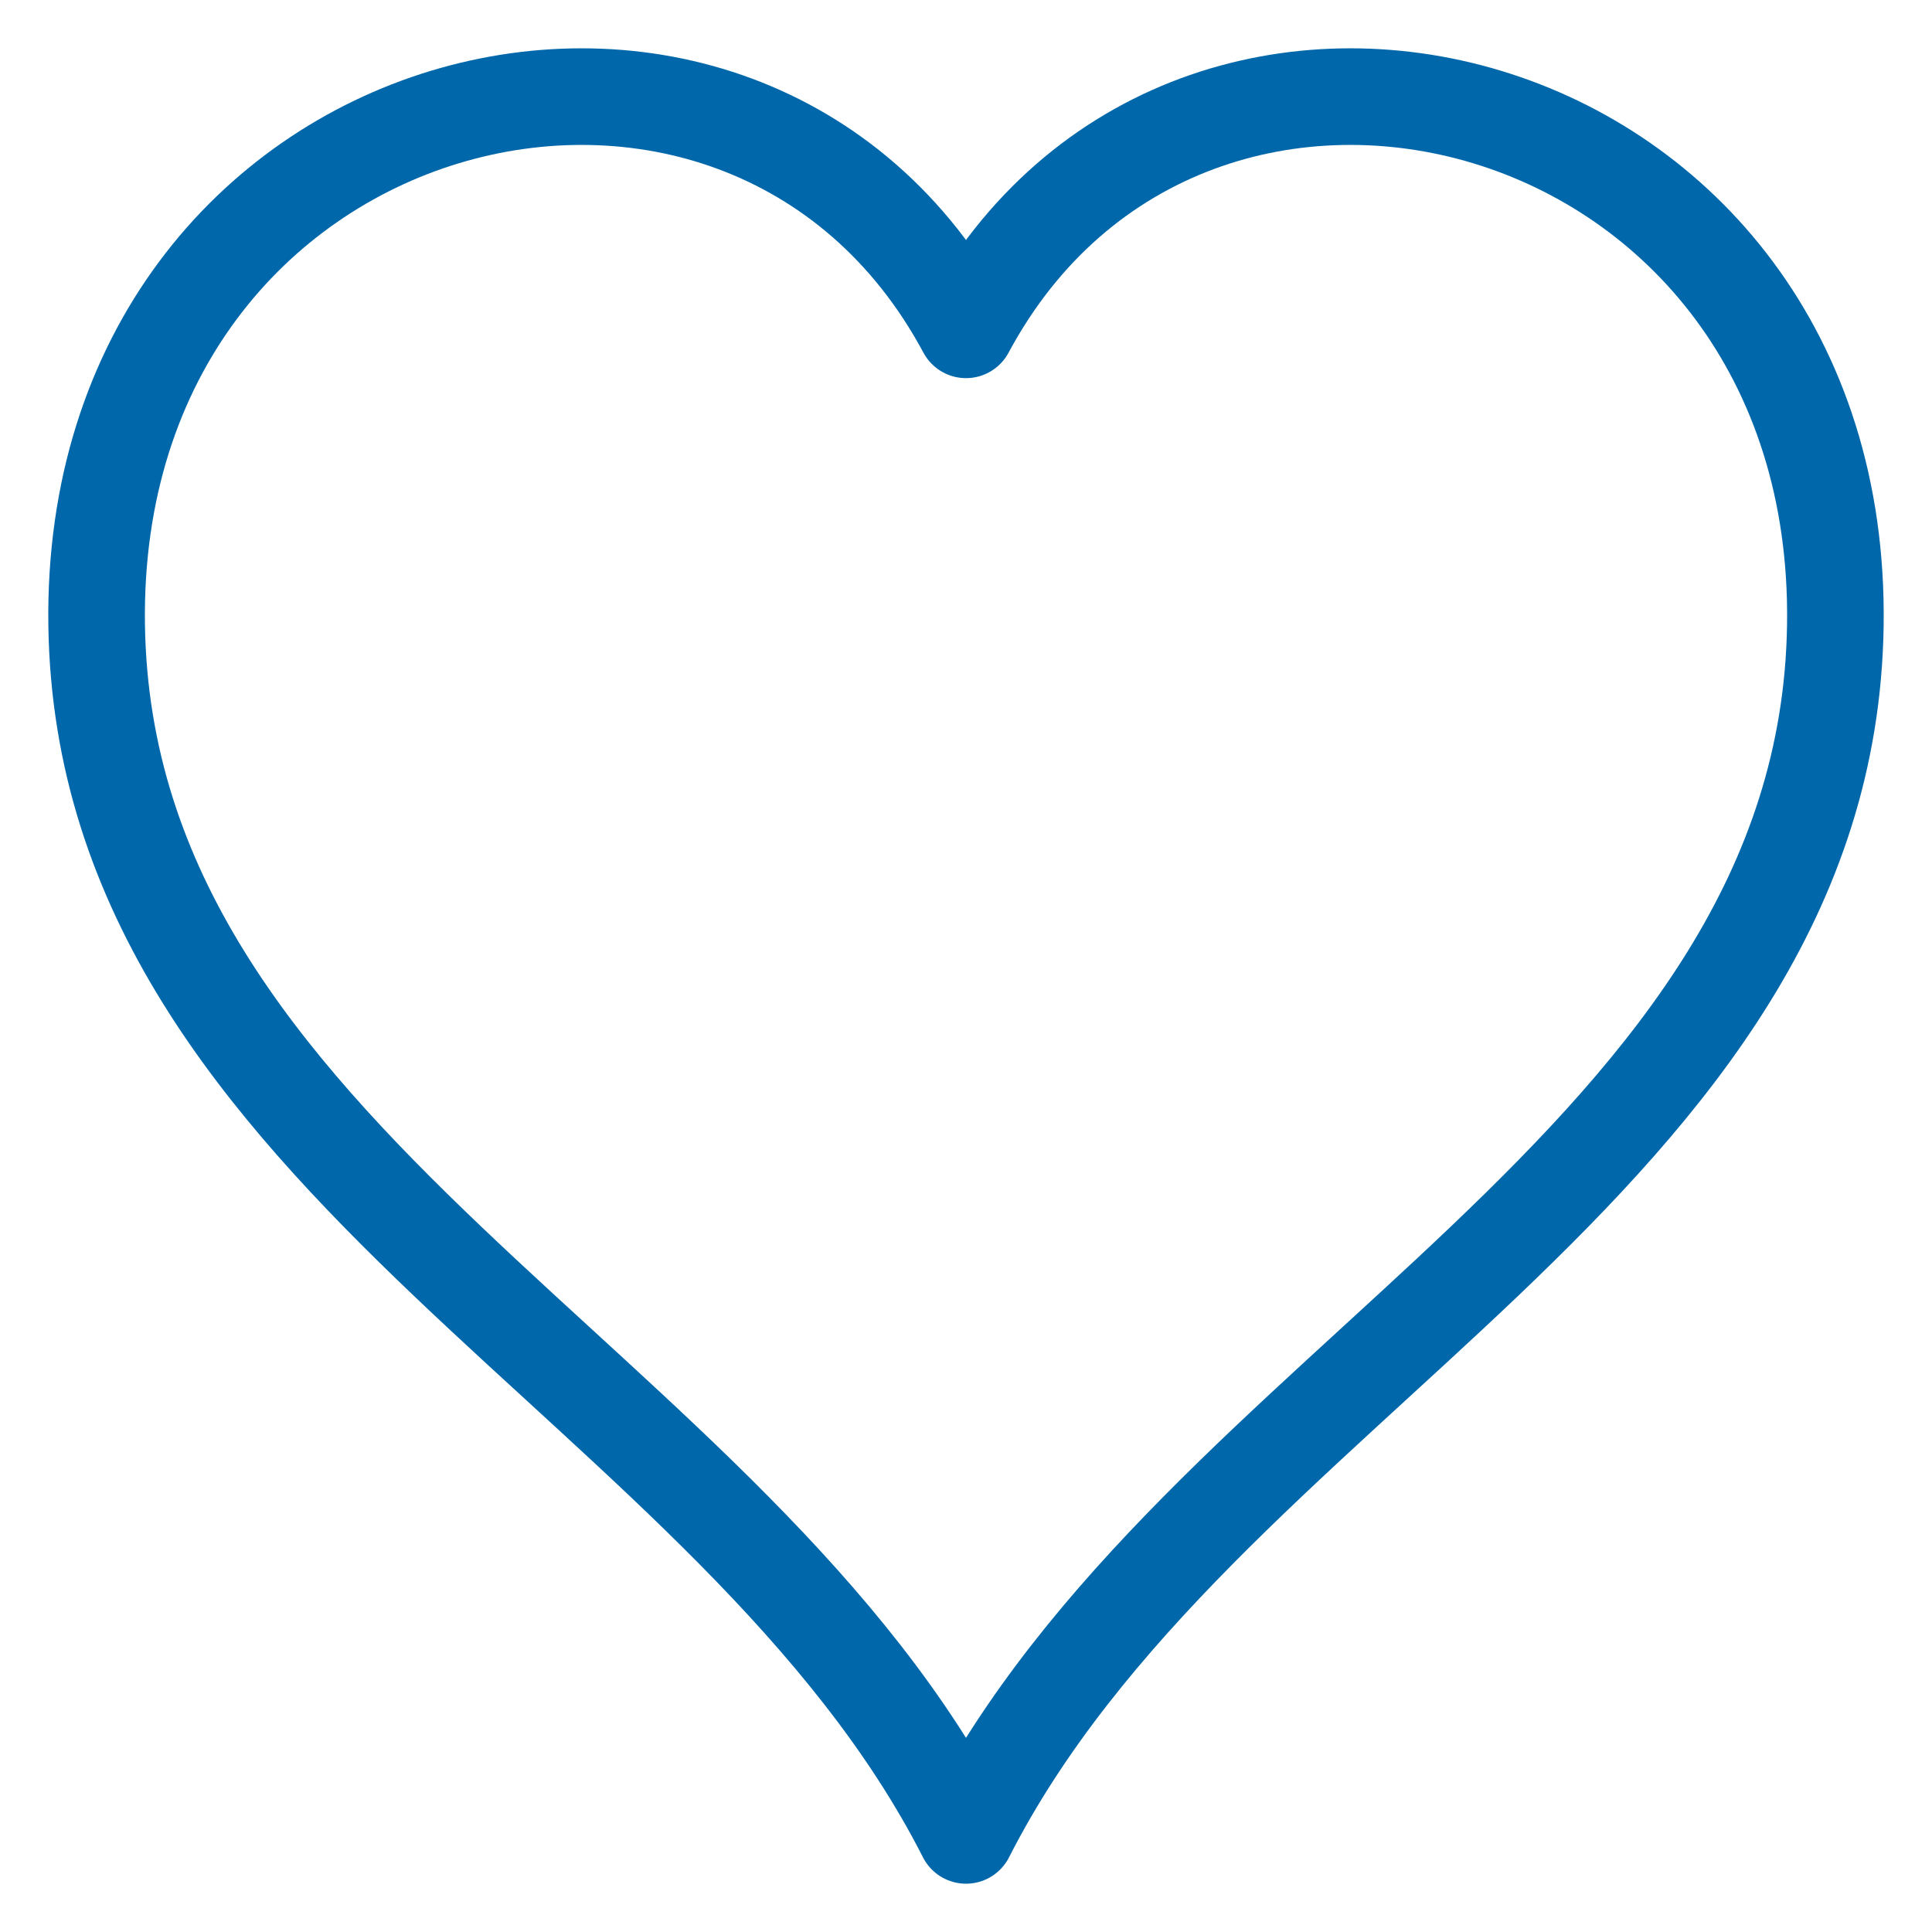 <svg width="40" height="40" viewBox="0 0 40 40" fill="none" xmlns="http://www.w3.org/2000/svg">
<path d="M20 6.829C15.381 -1.786 1.842 1.66 2.001 12.938C2.161 24.059 15.222 28.602 20 38C24.778 28.602 37.839 24.059 37.999 12.938C38.158 1.66 24.619 -1.786 20 6.829Z" stroke="#0067AA" stroke-width="2" stroke-miterlimit="10" stroke-linecap="round" stroke-linejoin="round"/>
</svg>
